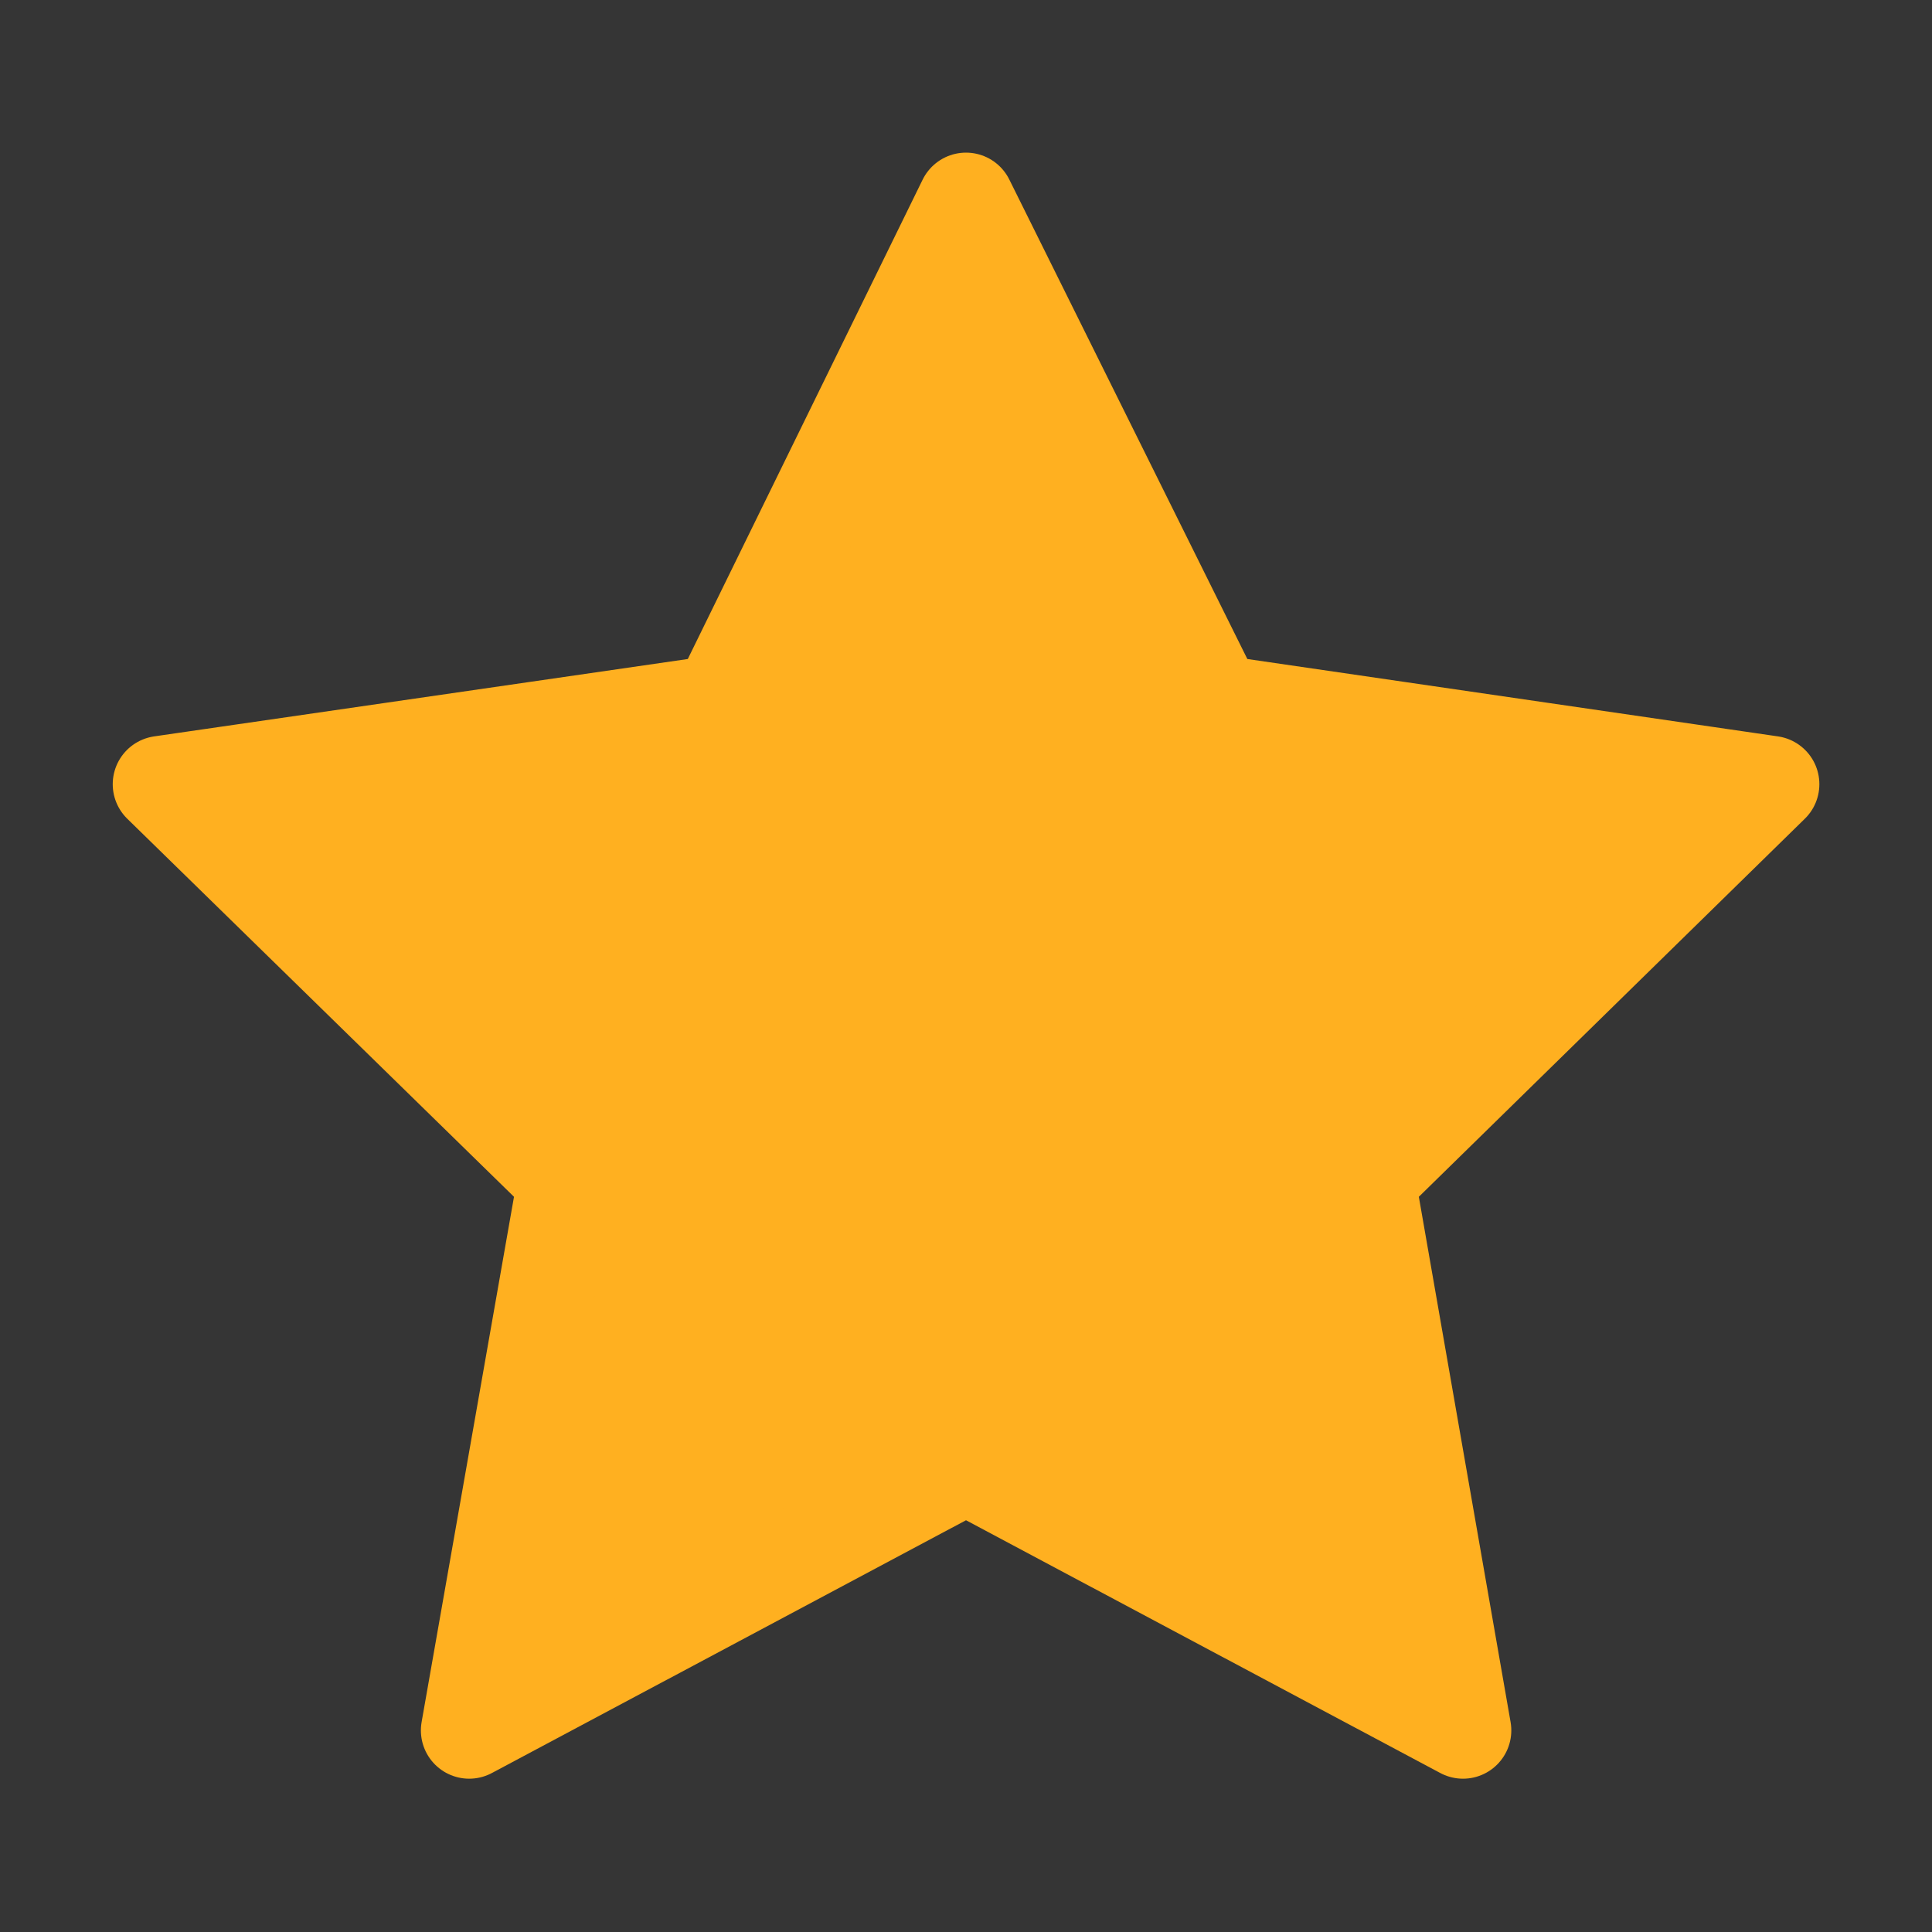 <svg width="20" height="20" viewBox="0 0 20 20" fill="none" xmlns="http://www.w3.org/2000/svg">
<rect x="0" y="0" width="20" height="20" fill="#333333" stroke="none"/>
<path d="M20 0H0V20H20V0Z" fill="white" fill-opacity="0.01"/>
<path d="M10 2.08L7.453 7.279L1.667 8.118L5.859 12.216L4.857 17.913L10 15.171L15.145 17.913L14.15 12.216L18.334 8.118L12.581 7.279L10 2.08Z" fill="#FFB020" stroke="#FFB020" stroke-linejoin="round"/>
</svg>
